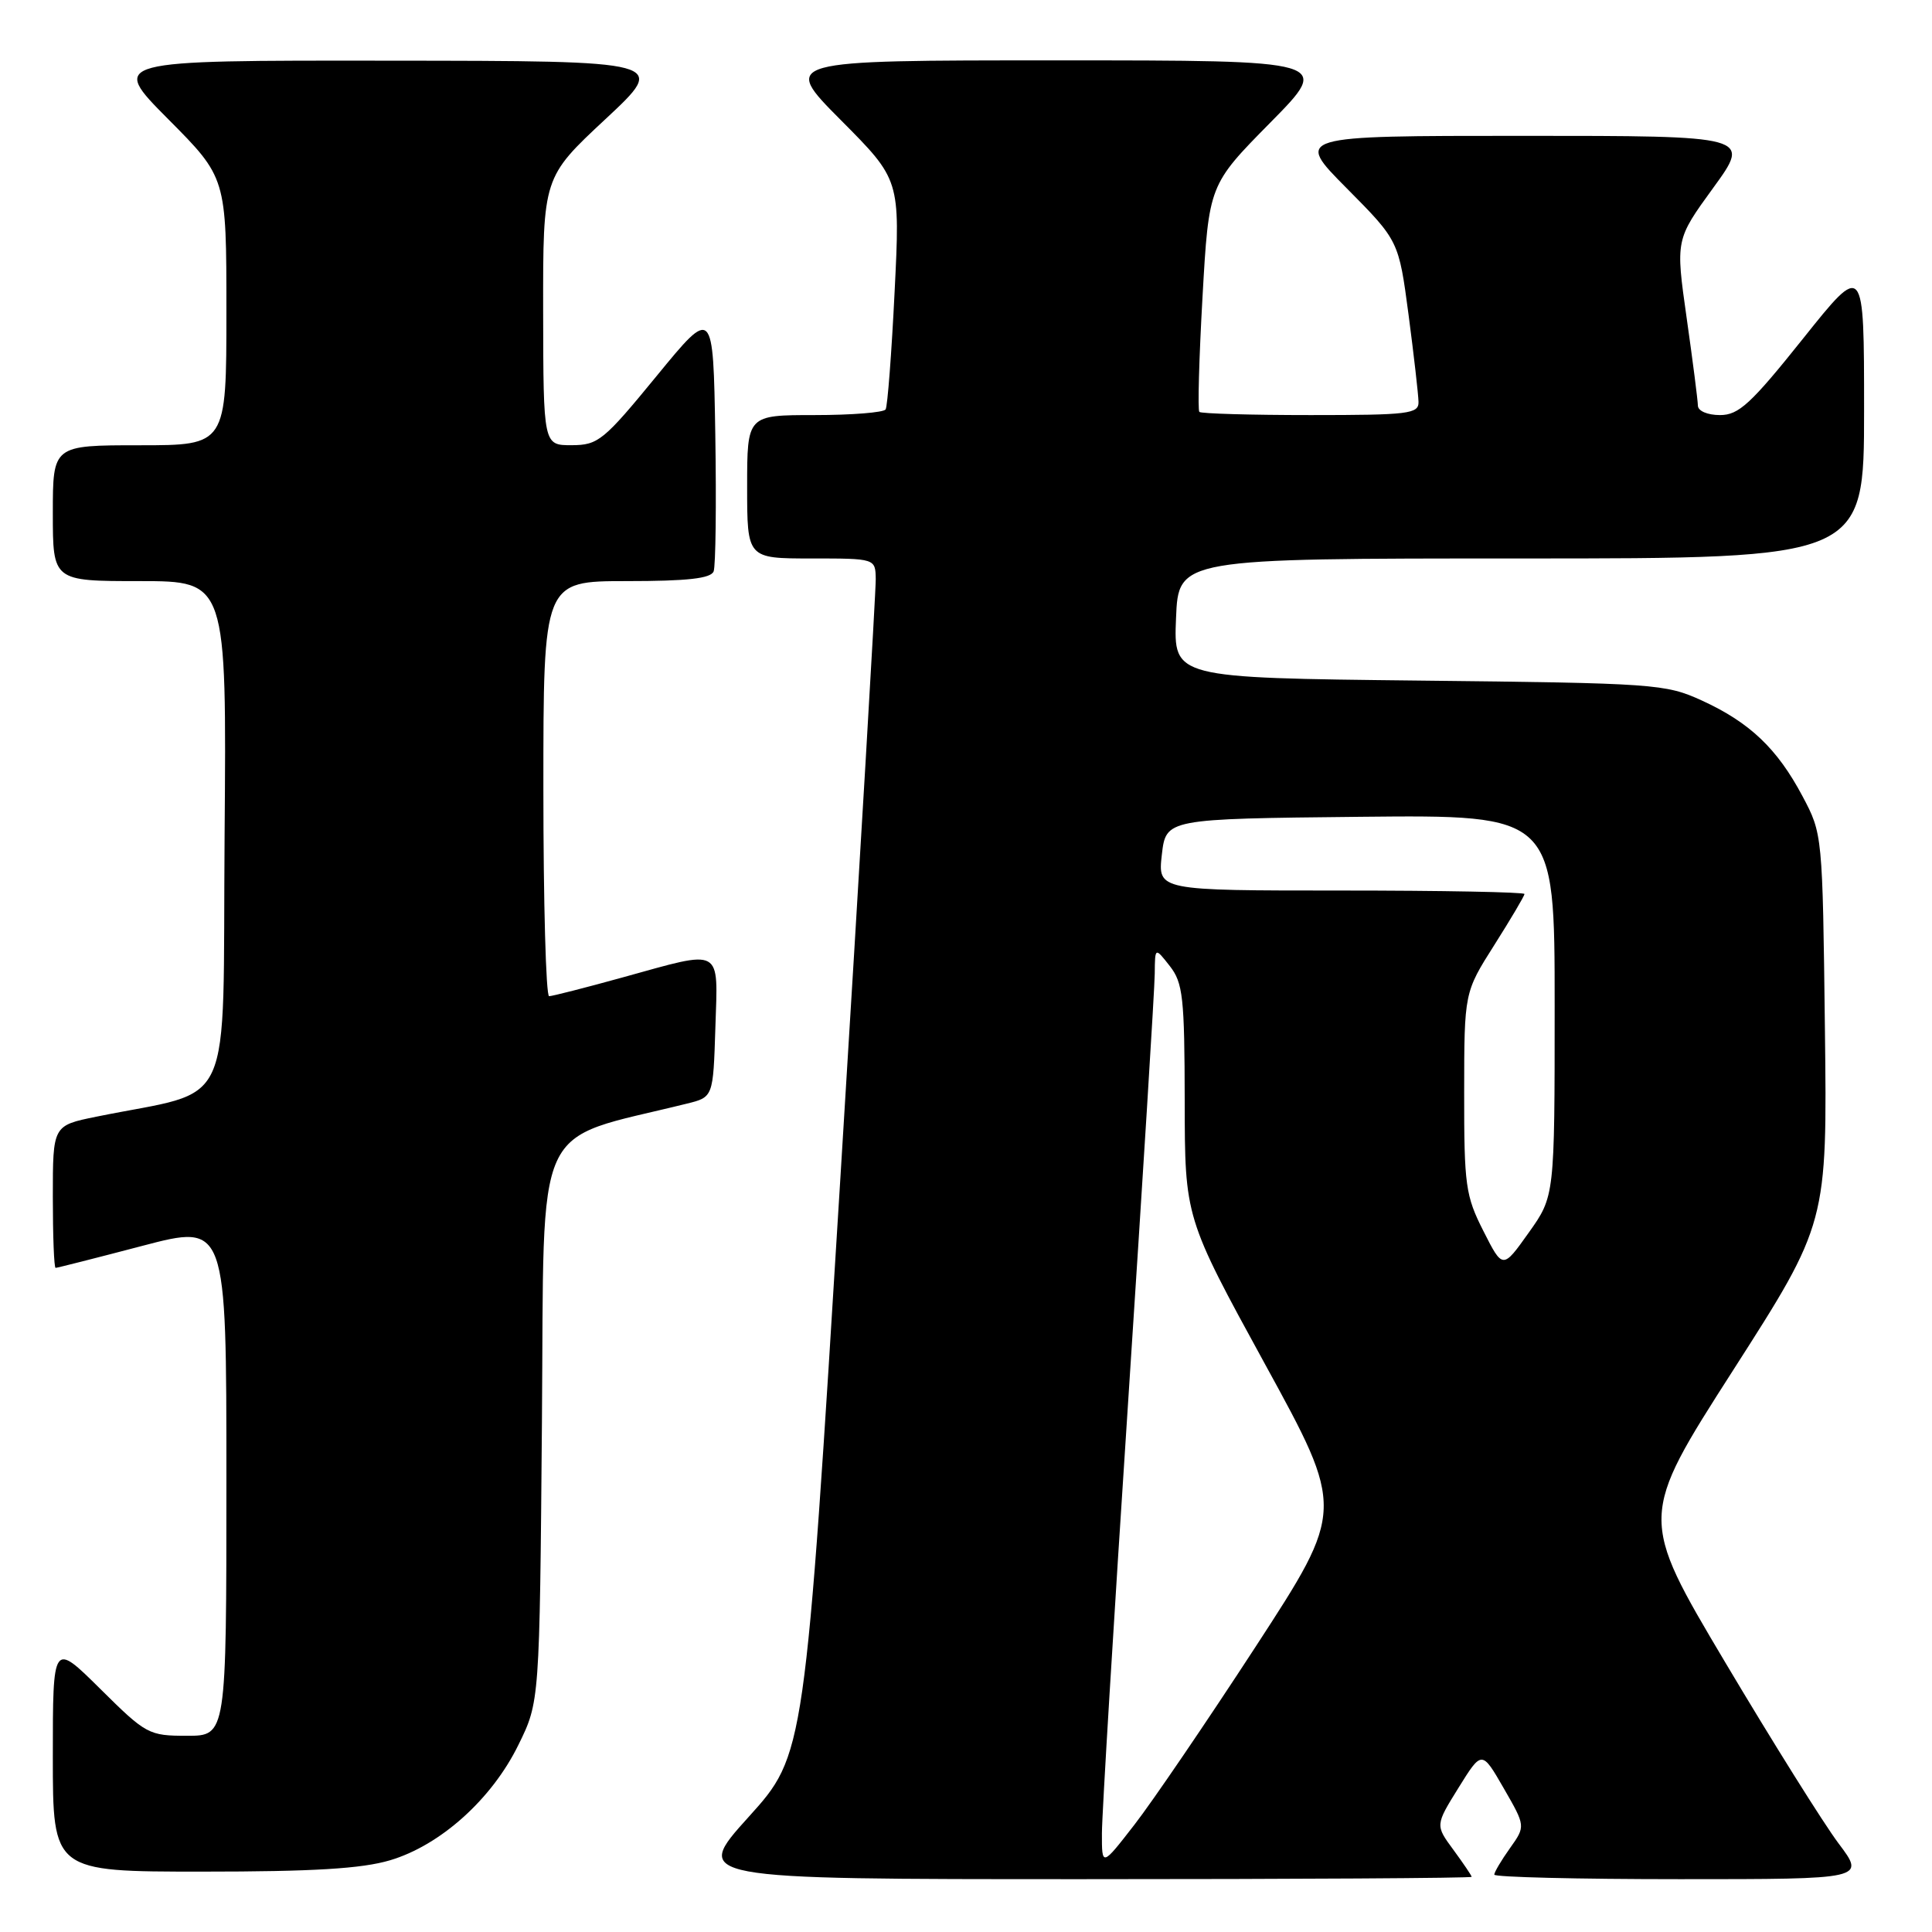 <?xml version="1.0" encoding="UTF-8" standalone="no"?>
<!DOCTYPE svg PUBLIC "-//W3C//DTD SVG 1.1//EN" "http://www.w3.org/Graphics/SVG/1.1/DTD/svg11.dtd" >
<svg xmlns="http://www.w3.org/2000/svg" xmlns:xlink="http://www.w3.org/1999/xlink" version="1.1" viewBox="0 0 256 256">
 <g >
 <path fill="currentColor"
d=" M 195.00 248.69 C 195.00 248.53 193.91 246.92 192.59 245.12 C 190.18 241.85 190.18 241.85 193.26 236.89 C 196.35 231.92 196.35 231.92 199.25 236.95 C 202.15 241.98 202.15 241.98 200.08 244.89 C 198.93 246.50 198.00 248.08 198.00 248.40 C 198.00 248.73 209.07 249.00 222.60 249.00 C 247.19 249.00 247.19 249.00 243.61 244.25 C 241.65 241.64 234.89 230.85 228.60 220.27 C 217.17 201.04 217.17 201.04 229.65 181.56 C 242.12 162.09 242.12 162.09 241.81 136.29 C 241.50 110.57 241.49 110.49 238.84 105.50 C 235.49 99.19 231.84 95.72 225.50 92.82 C 220.68 90.62 219.34 90.52 188.00 90.18 C 155.50 89.82 155.50 89.82 155.83 81.91 C 156.15 74.00 156.15 74.00 201.58 74.00 C 247.00 74.00 247.00 74.00 247.00 54.37 C 247.00 34.74 247.00 34.74 238.91 44.87 C 231.99 53.53 230.39 55.00 227.91 55.00 C 226.26 55.00 224.99 54.46 224.98 53.75 C 224.97 53.06 224.30 47.83 223.49 42.13 C 222.02 31.76 222.02 31.76 227.02 24.88 C 232.02 18.00 232.02 18.00 201.79 18.00 C 171.55 18.00 171.55 18.00 178.45 24.95 C 185.34 31.90 185.34 31.90 186.64 41.70 C 187.35 47.09 187.94 52.29 187.96 53.25 C 188.00 54.84 186.66 55.00 173.67 55.00 C 165.78 55.00 159.15 54.81 158.92 54.58 C 158.69 54.35 158.88 47.49 159.34 39.33 C 160.18 24.50 160.18 24.50 168.32 16.25 C 176.46 8.00 176.46 8.00 140.00 8.00 C 103.55 8.00 103.55 8.00 111.41 15.91 C 119.28 23.82 119.28 23.82 118.54 38.66 C 118.14 46.82 117.60 53.84 117.35 54.25 C 117.09 54.66 112.86 55.00 107.94 55.00 C 99.00 55.00 99.00 55.00 99.00 64.50 C 99.00 74.00 99.00 74.00 107.50 74.00 C 116.00 74.00 116.00 74.00 116.04 76.75 C 116.06 78.26 113.96 113.92 111.36 156.00 C 106.65 232.50 106.65 232.50 99.20 240.75 C 91.75 249.00 91.75 249.00 143.38 249.00 C 171.77 249.00 195.00 248.86 195.00 248.69 Z  M 51.67 246.50 C 58.35 244.52 65.17 238.40 68.69 231.21 C 71.50 225.50 71.50 225.50 71.81 188.34 C 72.14 147.42 70.35 151.36 91.00 146.24 C 94.50 145.38 94.50 145.38 94.79 136.19 C 95.13 125.38 95.90 125.81 82.51 129.51 C 77.56 130.88 73.17 132.00 72.76 132.00 C 72.34 132.00 72.00 119.62 72.00 104.50 C 72.00 77.00 72.00 77.00 83.03 77.00 C 91.10 77.00 94.20 76.65 94.56 75.71 C 94.83 75.01 94.93 66.83 94.78 57.55 C 94.50 40.68 94.50 40.68 87.00 49.83 C 79.98 58.39 79.26 58.98 75.75 58.99 C 72.00 59.00 72.00 59.00 71.97 41.25 C 71.95 23.50 71.95 23.50 80.22 15.79 C 88.50 8.07 88.50 8.07 51.52 8.04 C 14.55 8.00 14.55 8.00 22.27 15.77 C 30.00 23.54 30.00 23.54 30.00 41.27 C 30.00 59.00 30.00 59.00 18.50 59.00 C 7.00 59.00 7.00 59.00 7.00 68.00 C 7.00 77.00 7.00 77.00 18.51 77.00 C 30.03 77.00 30.03 77.00 29.76 110.67 C 29.47 148.31 31.35 144.18 12.75 147.97 C 7.00 149.14 7.00 149.14 7.00 158.57 C 7.00 163.76 7.16 168.00 7.37 168.00 C 7.57 168.00 12.74 166.69 18.87 165.08 C 30.00 162.16 30.00 162.16 30.00 196.08 C 30.00 230.00 30.00 230.00 24.78 230.00 C 19.71 230.00 19.36 229.81 13.28 223.78 C 7.00 217.56 7.00 217.56 7.00 232.78 C 7.00 248.00 7.00 248.00 26.82 248.00 C 41.50 248.00 47.94 247.61 51.67 246.50 Z  M 146.01 242.92 C 146.01 240.49 147.58 214.65 149.50 185.50 C 151.41 156.35 153.00 130.93 153.01 129.00 C 153.04 125.50 153.04 125.50 155.00 128.00 C 156.75 130.23 156.96 132.16 156.98 145.93 C 157.00 161.35 157.00 161.35 167.59 180.70 C 178.19 200.04 178.19 200.04 166.42 218.13 C 159.94 228.08 152.70 238.72 150.32 241.78 C 146.00 247.35 146.00 247.35 146.01 242.92 Z  M 196.56 163.12 C 194.19 158.45 194.00 157.07 194.01 144.78 C 194.02 131.50 194.02 131.50 198.01 125.21 C 200.20 121.75 202.00 118.71 202.00 118.46 C 202.00 118.21 191.07 118.00 177.70 118.00 C 153.41 118.00 153.41 118.00 153.95 113.25 C 154.50 108.50 154.50 108.50 180.25 108.23 C 206.00 107.97 206.00 107.97 206.00 133.24 C 206.00 158.51 206.00 158.51 202.56 163.34 C 199.12 168.18 199.12 168.18 196.56 163.12 Z "/>
</g>
</svg>
